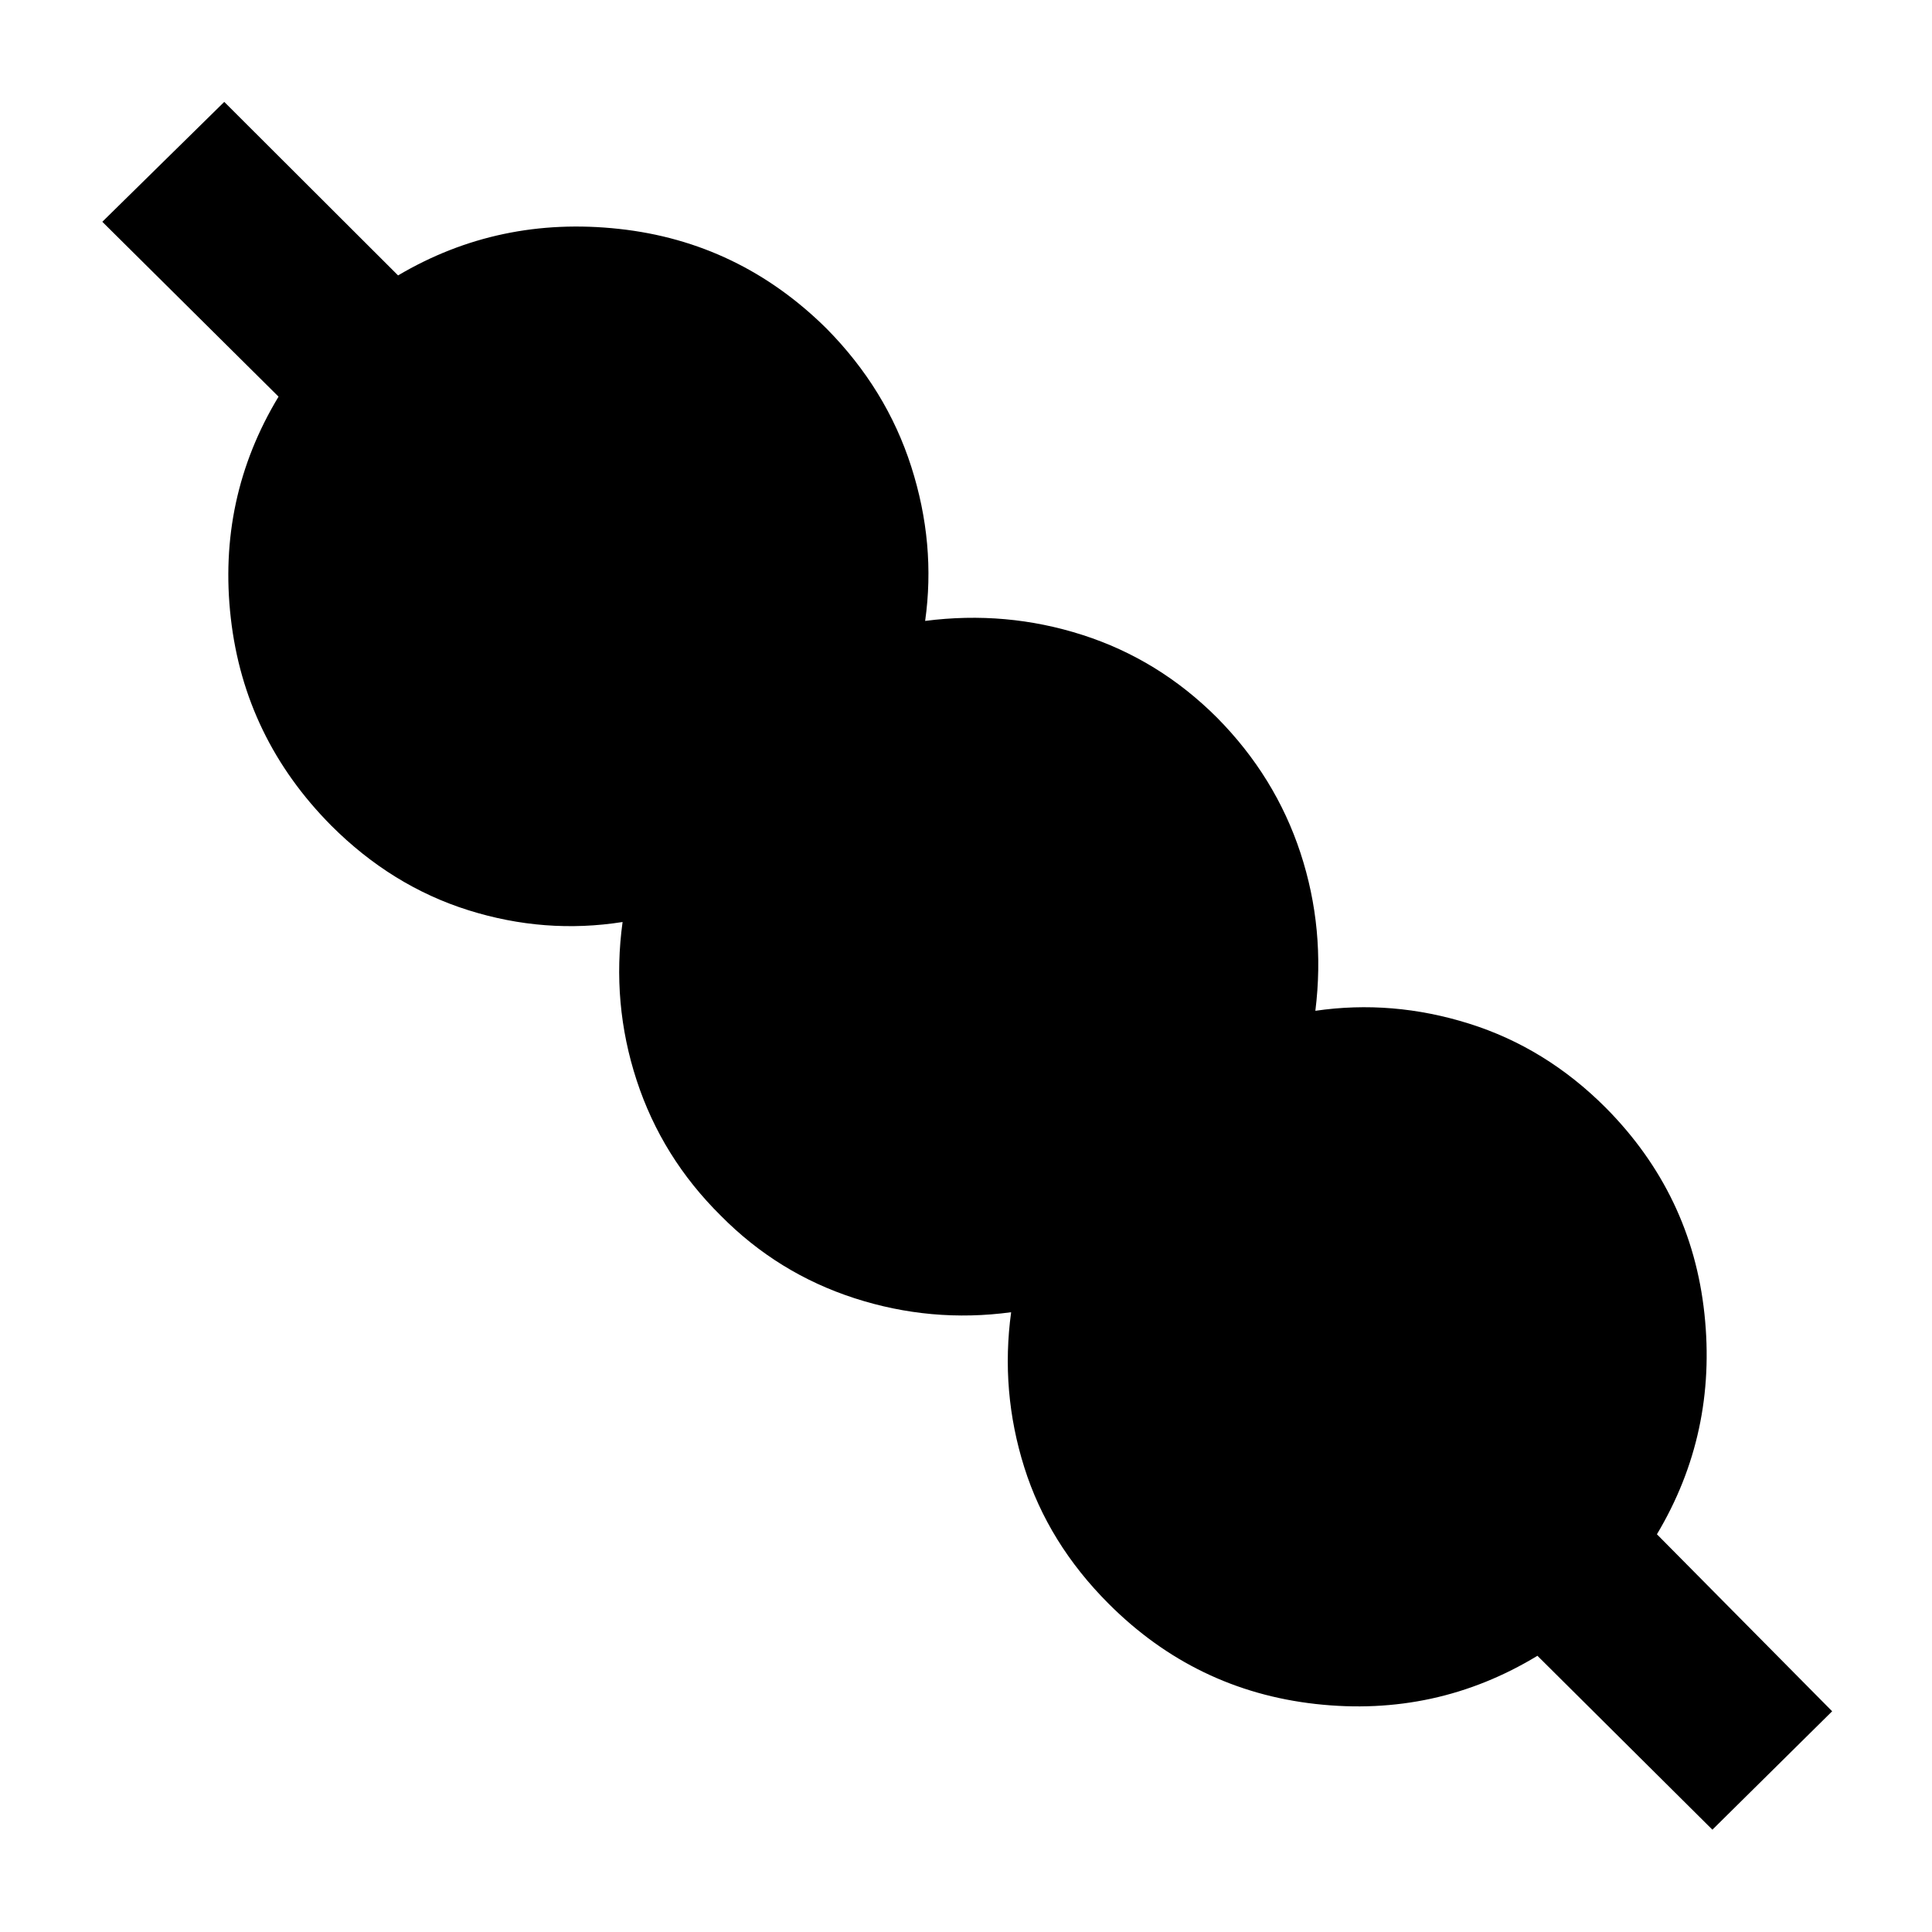<svg xmlns="http://www.w3.org/2000/svg" height="40" viewBox="0 -960 960 960" width="40"><path d="m850.88-50.84-86.94-86.41q-50.45 30.62-110.19 23.95-59.74-6.68-102.82-49.76-30.1-30.11-41.98-67.87-11.88-37.77-6.52-77.03-39.73 5.36-77.83-6.97t-66.4-40.97q-29.31-28.97-41.84-67.27-12.53-38.29-7-78.69-38.6 6.09-76.65-5.87-38.04-11.97-68.15-42.07-43.08-43.46-49.87-103.04-6.79-59.58 23.72-110.07L50.84-849.8l60.59-59.57 86.37 86.22q50.11-29.62 109.81-23.11 59.69 6.51 103.16 49.59 29.72 30.1 42.02 68.52 12.3 38.41 6.91 76.68 40.26-5.2 78.18 6.97 37.92 12.16 66.89 41.13 28.97 29.3 41.42 67.15 12.44 37.85 7.41 78.48 38.27-5.59 76.37 6.37t67.86 41.73q42.76 43.09 49.1 102.49 6.34 59.4-23.61 109.52l87.07 87.95-59.51 58.84Z"/></svg>